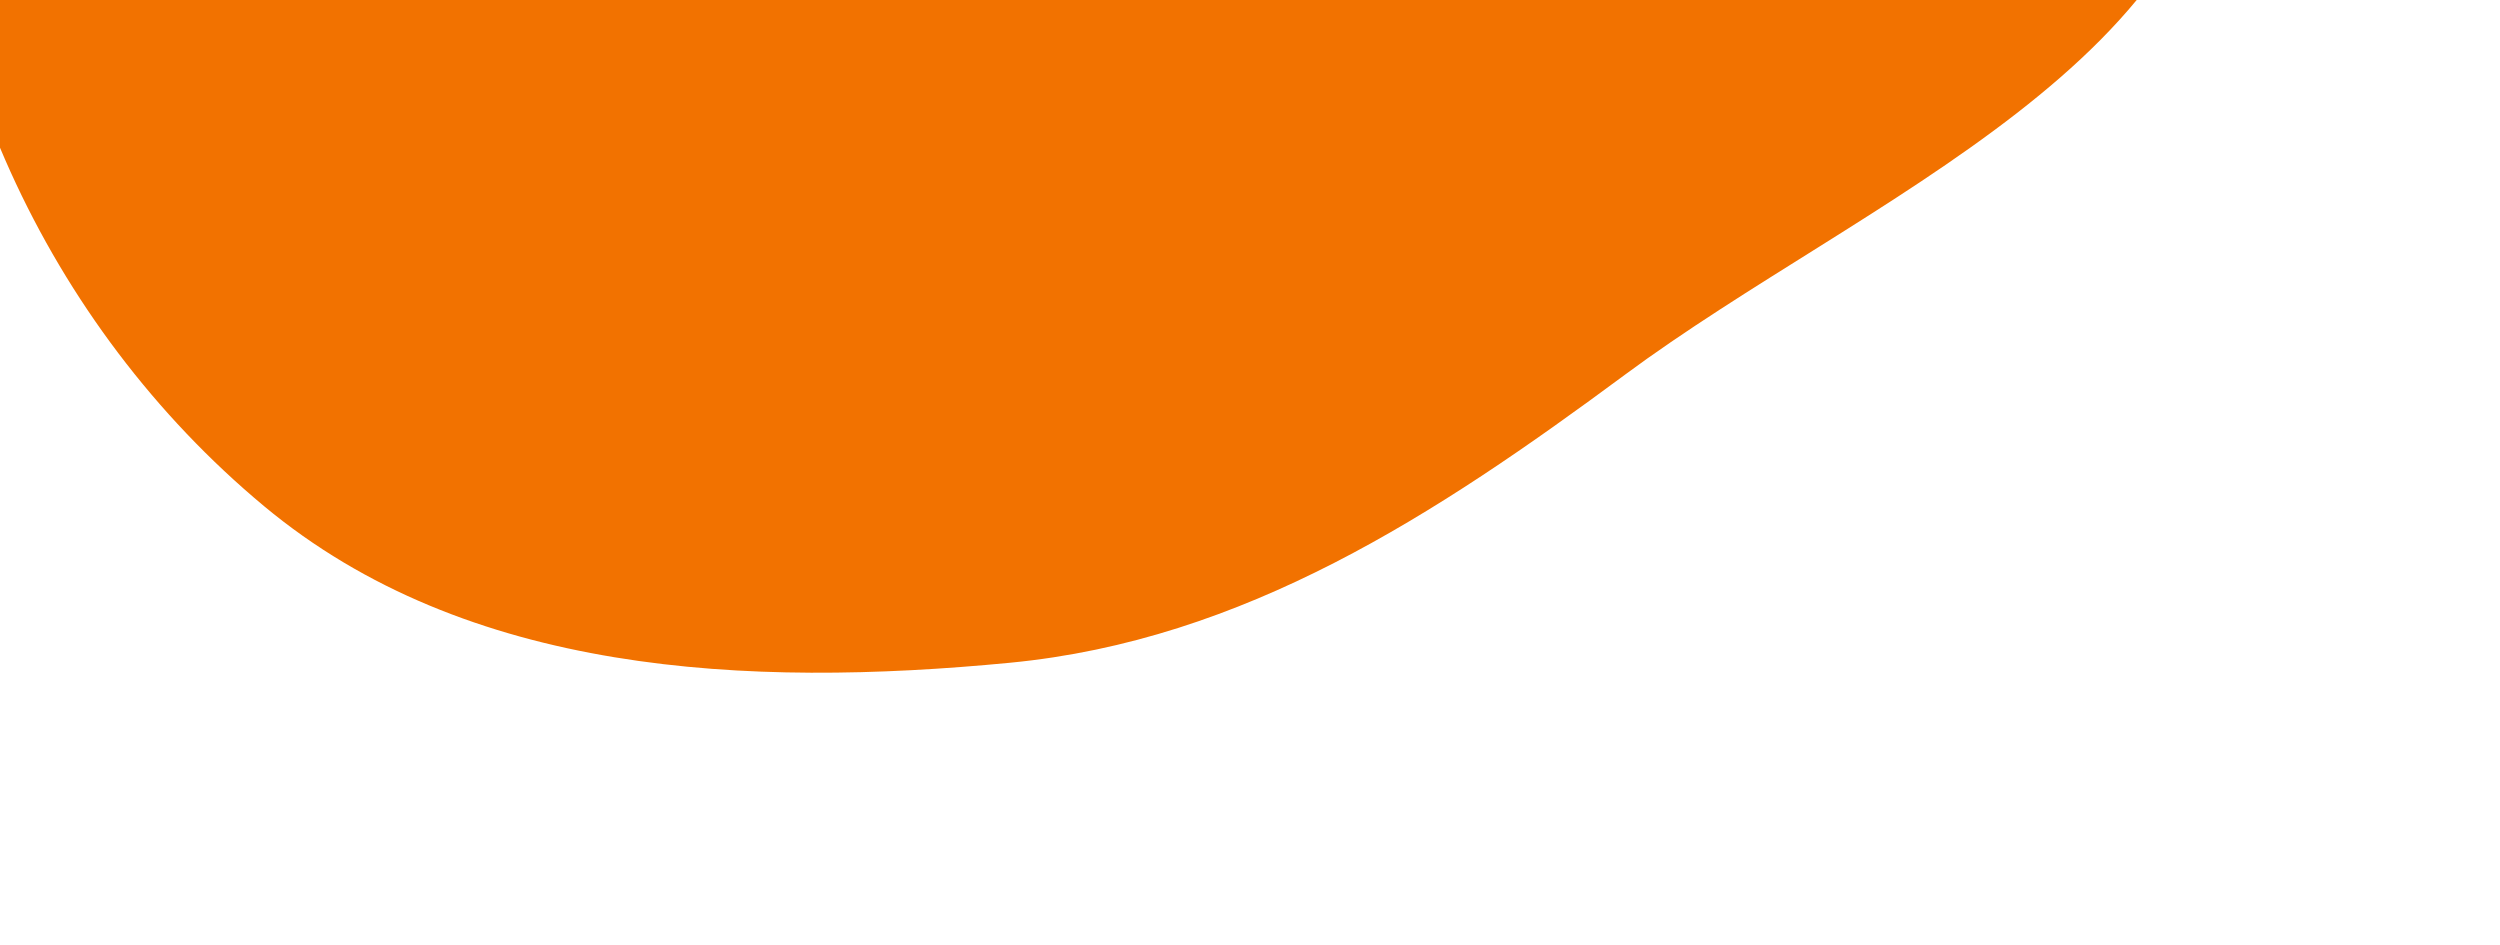 <svg width="275" height="104" viewBox="0 0 275 104" fill="none" xmlns="http://www.w3.org/2000/svg">
<g filter="url(#filter0_d_115_118)">
<path fill-rule="evenodd" clip-rule="evenodd" d="M111.102 -119.414C135.899 -117.685 157.249 -106.848 177.641 -92.659C204.555 -73.932 244.735 -58.992 244.999 -26.248C245.262 6.498 205.068 21.726 178.718 41.238C157.932 56.629 136.863 70.419 111.102 72.902C82.174 75.69 51.345 74.249 29.031 55.664C5.083 35.718 -9.03 4.865 -7.941 -26.248C-6.883 -56.507 10.696 -83.949 34.569 -102.633C55.936 -119.355 84.015 -121.302 111.102 -119.414Z" fill="#F27200"/>
</g>
<defs>
<filter id="filter0_d_115_118" x="-38" y="-150" width="313" height="254" filterUnits="userSpaceOnUse" color-interpolation-filters="sRGB">
<feFlood flood-opacity="0" result="BackgroundImageFix"/>
<feColorMatrix in="SourceAlpha" type="matrix" values="0 0 0 0 0 0 0 0 0 0 0 0 0 0 0 0 0 0 127 0" result="hardAlpha"/>
<feOffset/>
<feGaussianBlur stdDeviation="15"/>
<feComposite in2="hardAlpha" operator="out"/>
<feColorMatrix type="matrix" values="0 0 0 0 0.949 0 0 0 0 0.447 0 0 0 0 0 0 0 0 0.5 0"/>
<feBlend mode="normal" in2="BackgroundImageFix" result="effect1_dropShadow_115_118"/>
<feBlend mode="normal" in="SourceGraphic" in2="effect1_dropShadow_115_118" result="shape"/>
</filter>
</defs>
</svg>
